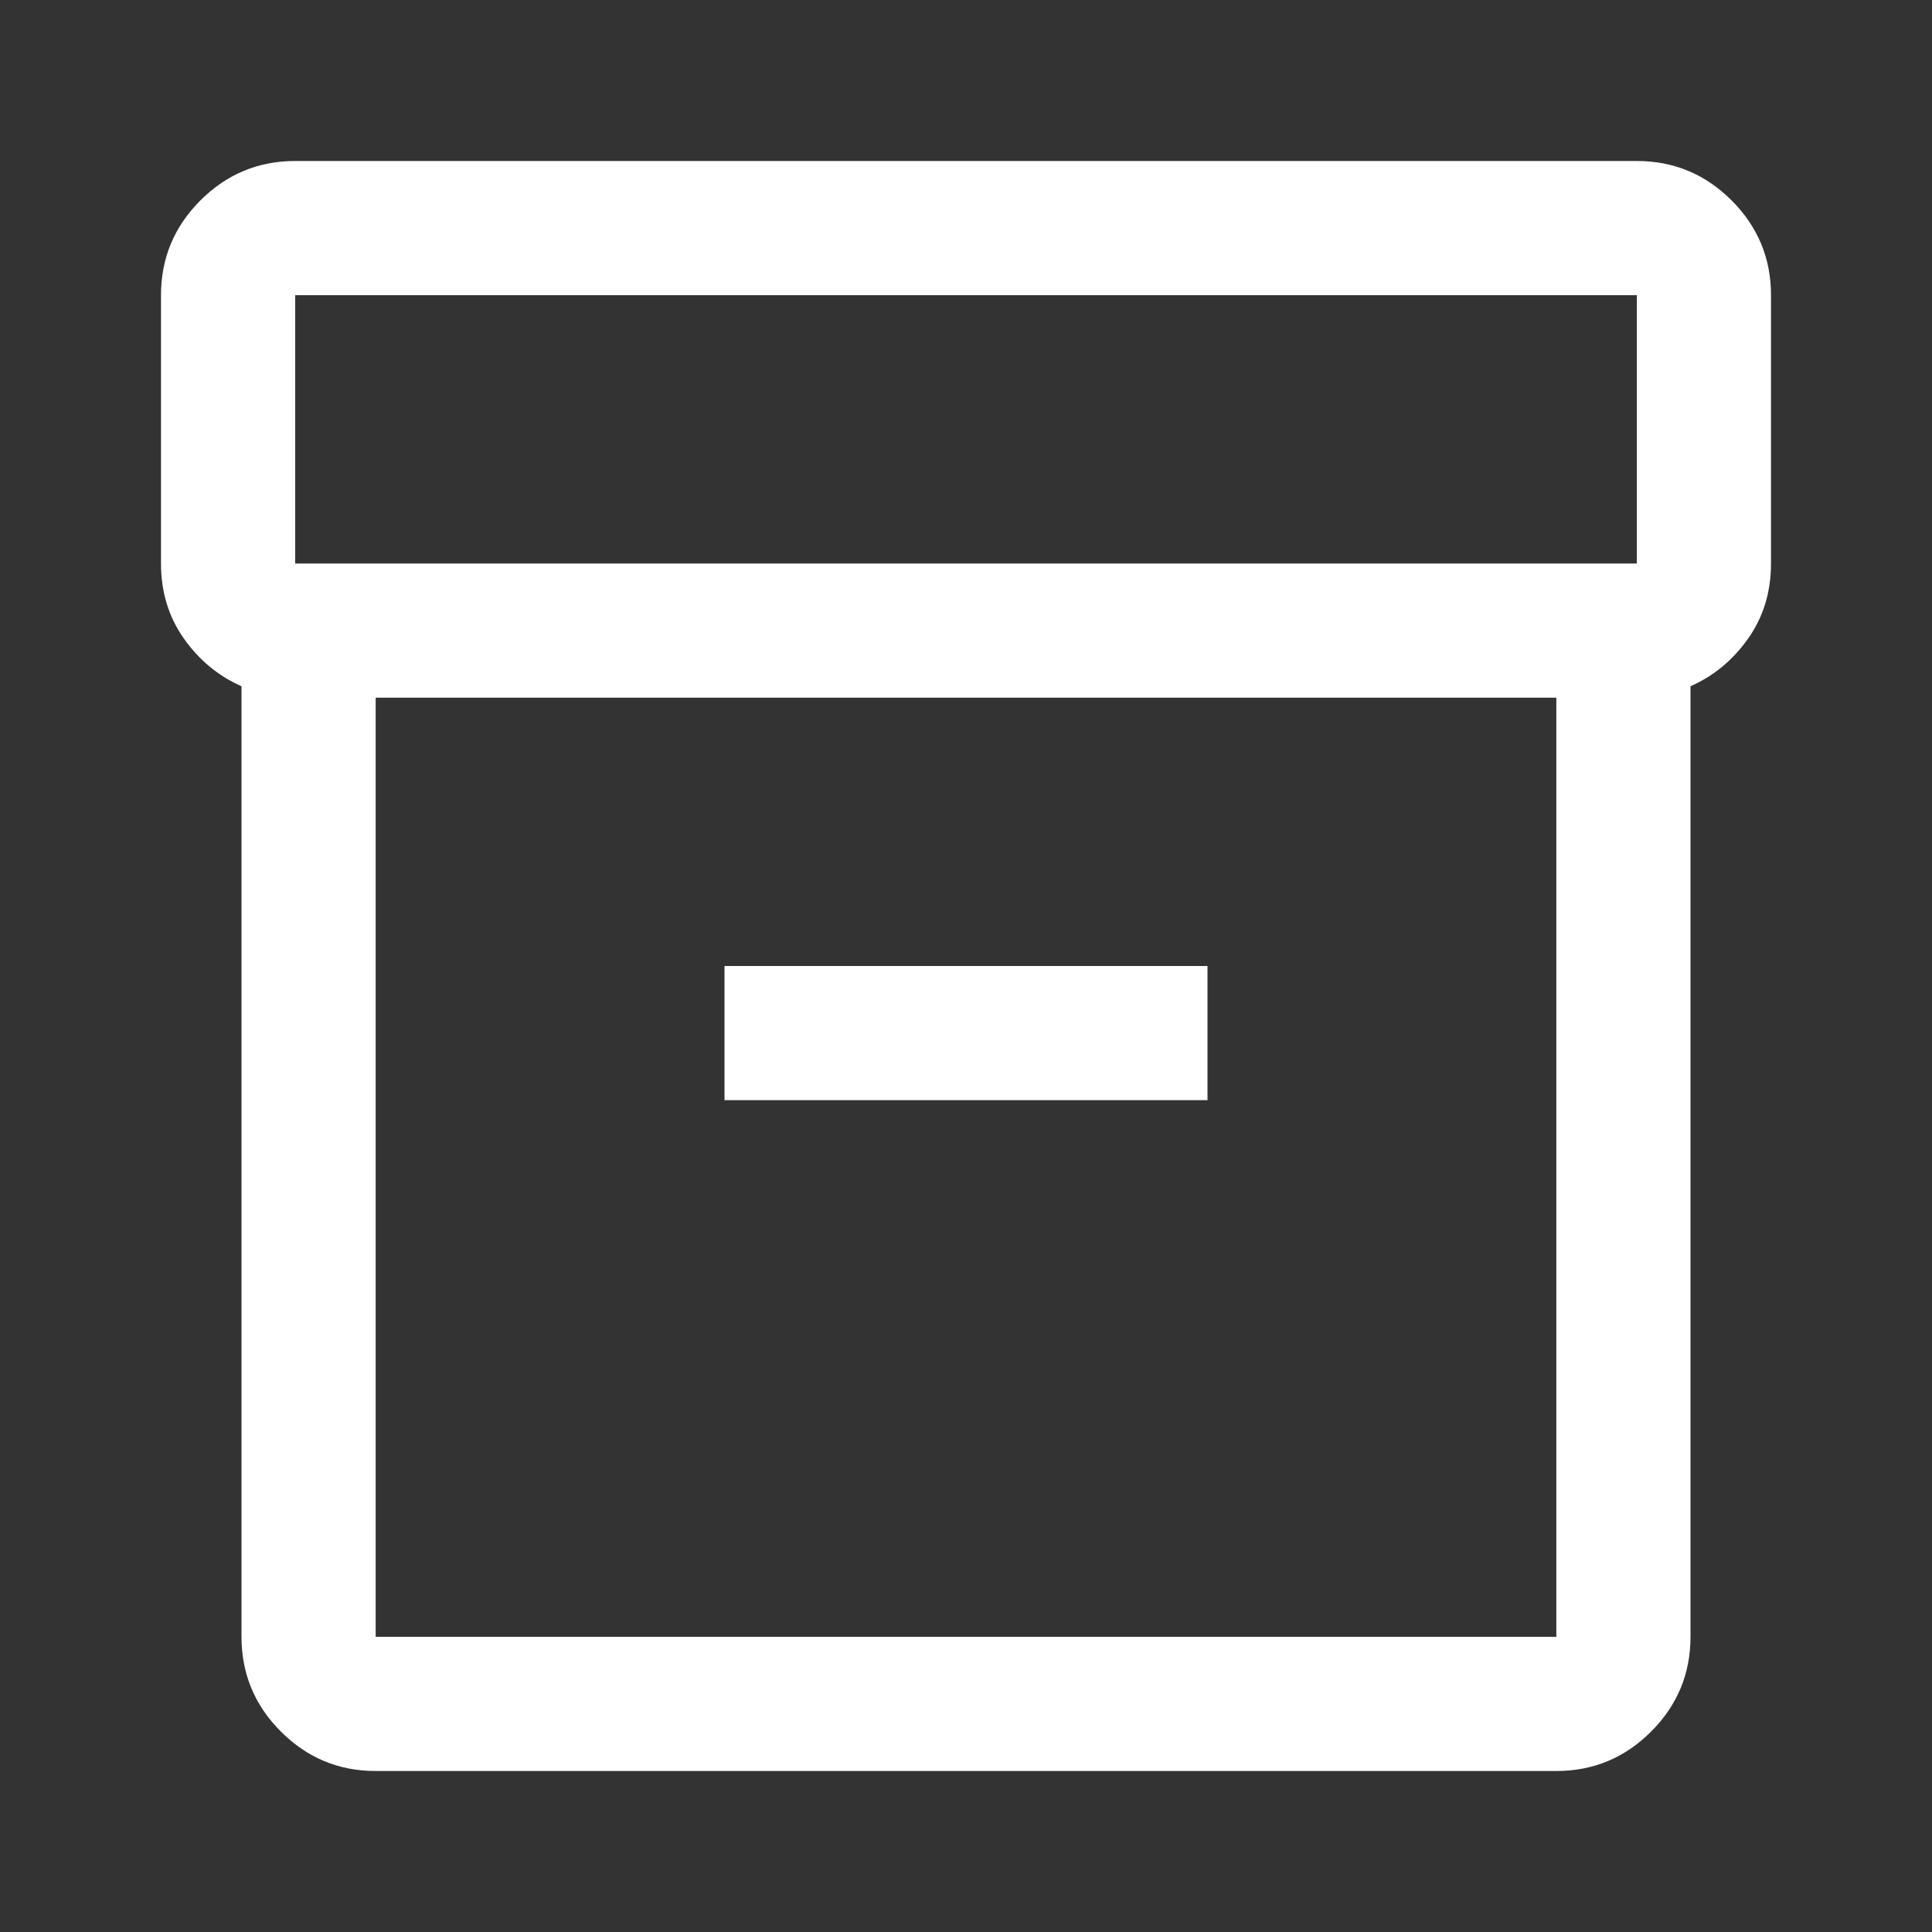 <svg xmlns="http://www.w3.org/2000/svg" height="40px" viewBox="0 -960 960 960" width="40px" fill="#FFFFFF"><rect x="0" y="-960" width="960" height="960" fill="#333333" stroke="none"/><path d="M186.67-80q-27.5 0-47.09-19.58Q120-119.17 120-146.67V-619q-17.33-7.67-28.67-23.76Q80-658.85 80-680v-133.33q0-27.5 19.58-47.09Q119.17-880 146.67-880h666.66q27.5 0 47.09 19.58Q880-840.83 880-813.33V-680q0 21.15-11.33 37.24Q857.33-626.67 840-619v472.33q0 27.5-19.58 47.09Q800.83-80 773.33-80H186.67Zm0-533.33v466.66h586.66v-466.66H186.67Zm-40-66.67h666.66v-133.33H146.67V-680ZM360-413.33h240V-480H360v66.67ZM480-380Z"/></svg>